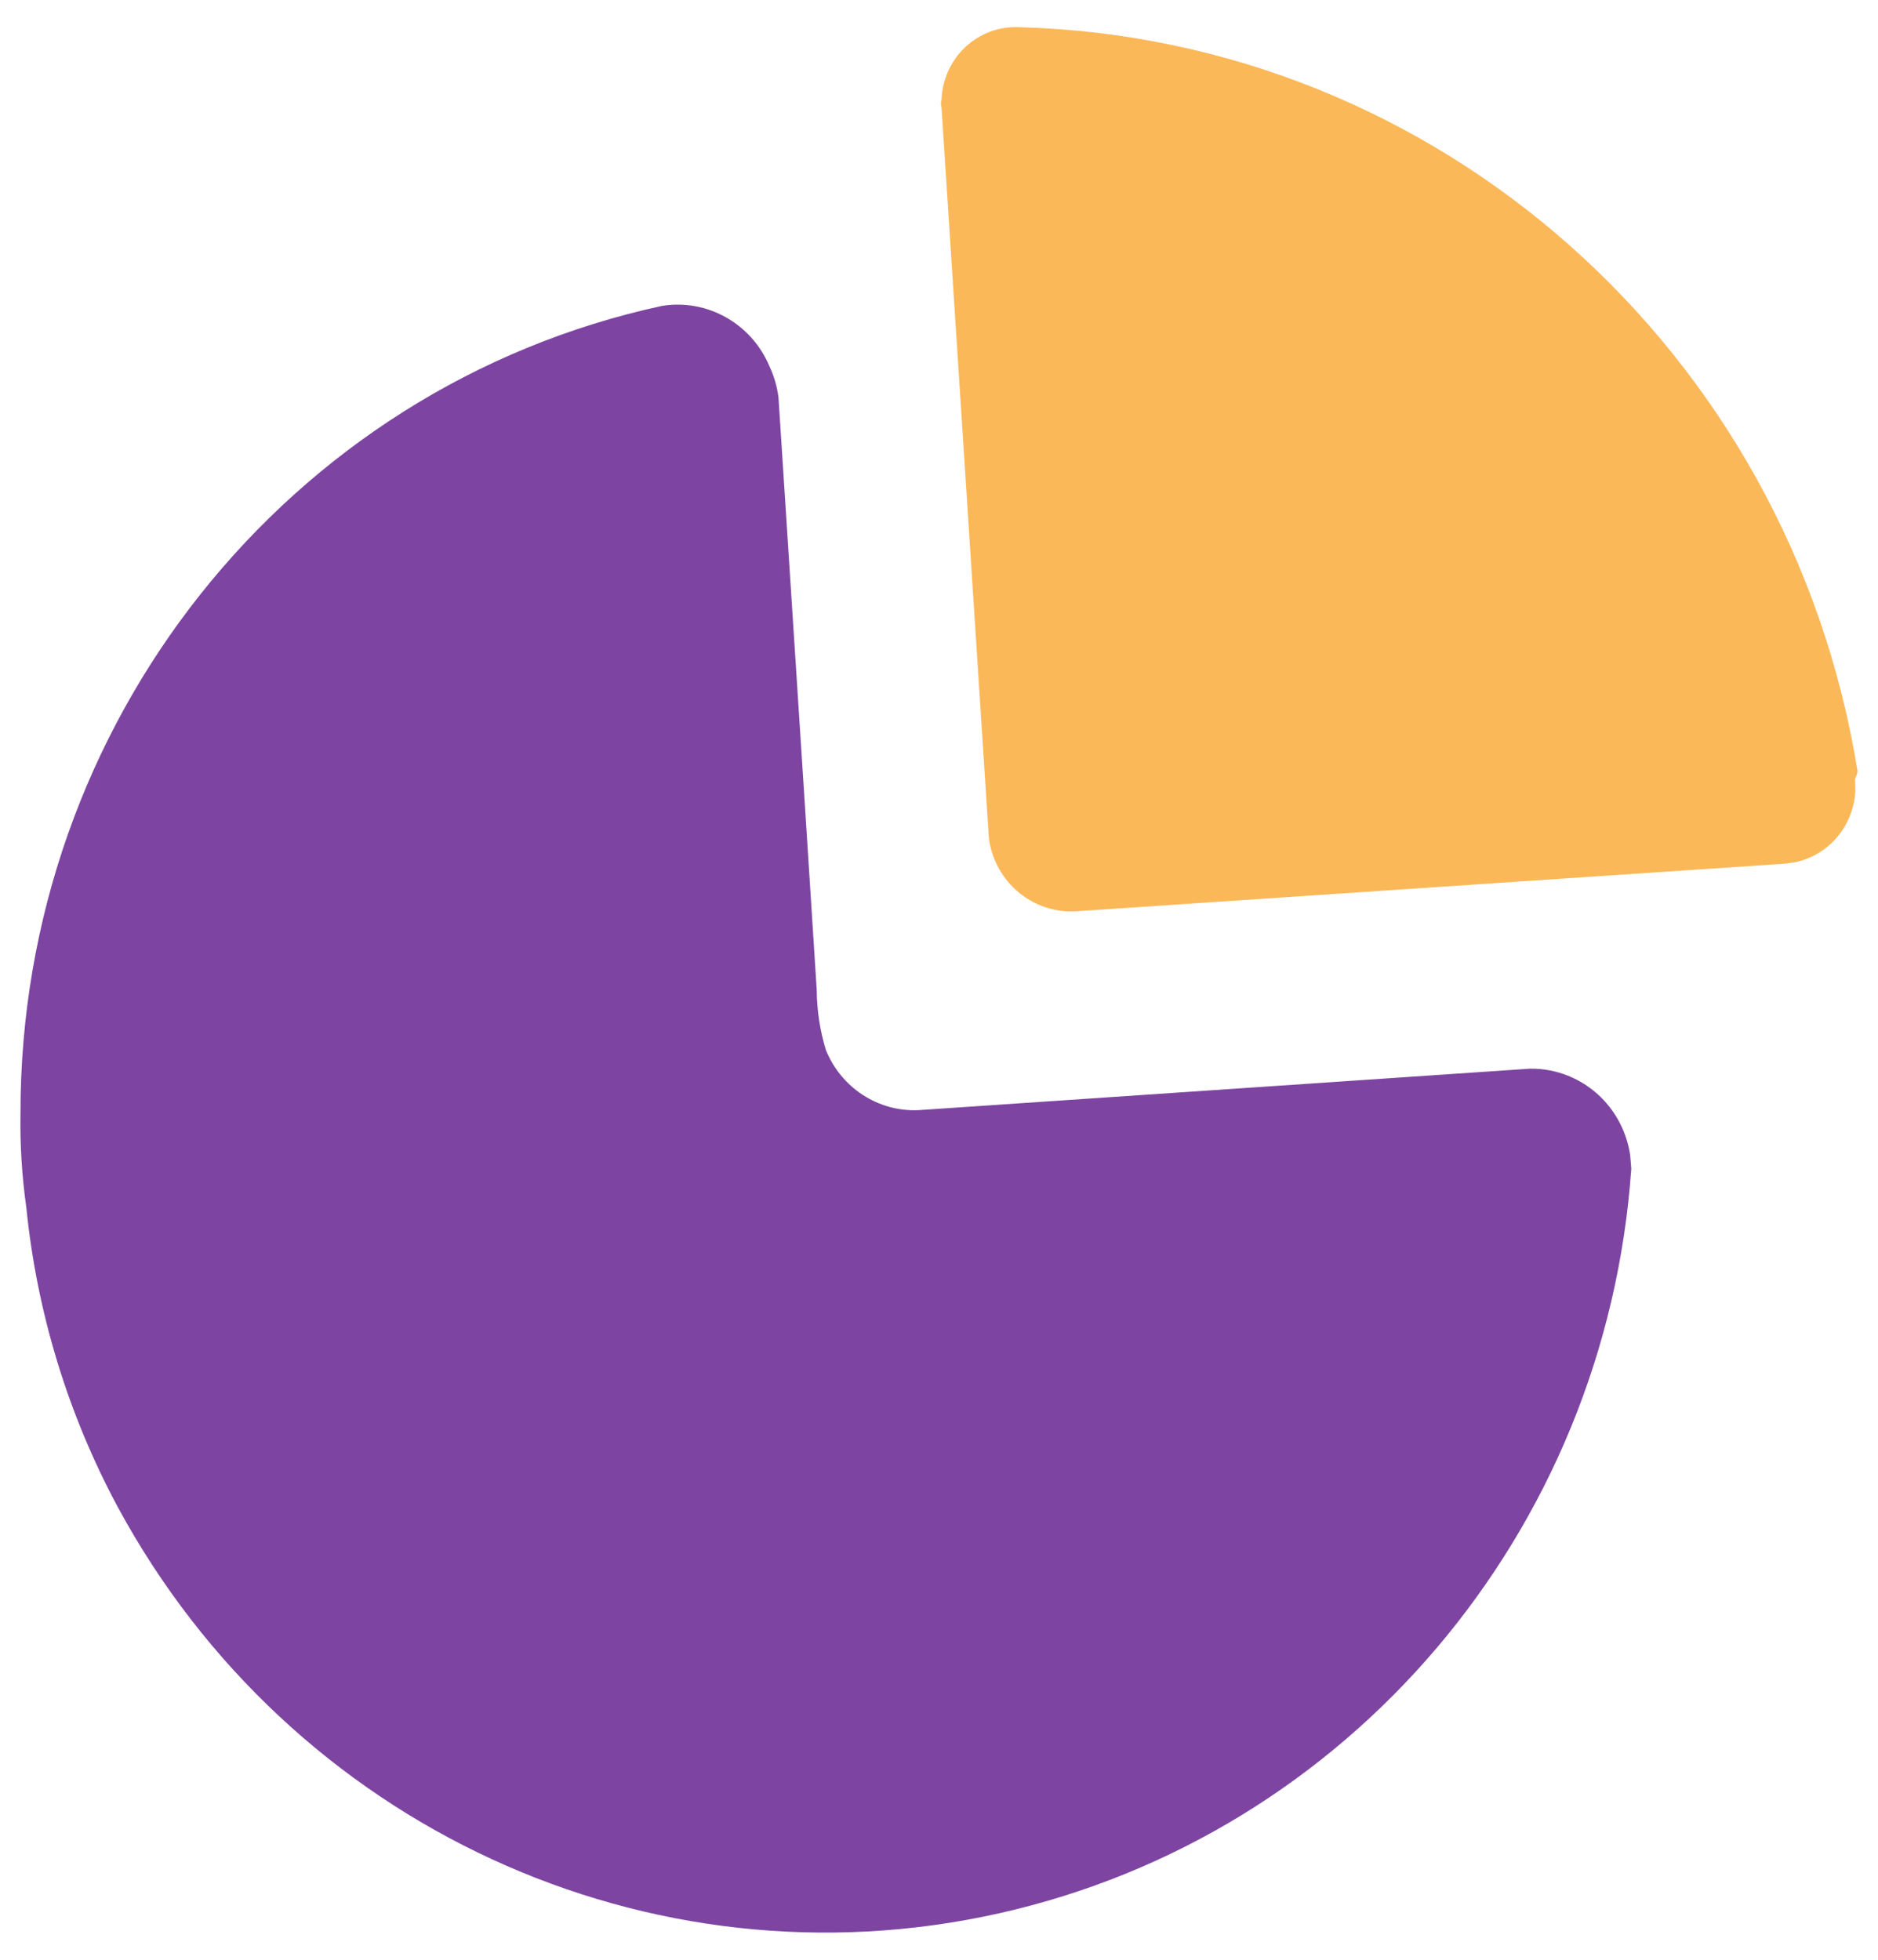 <svg width="46" height="48" viewBox="0 0 46 48" fill="none" xmlns="http://www.w3.org/2000/svg">
<path d="M18.844 8.964C18.958 9.206 19.034 9.465 19.068 9.731L19.694 19.391L20.005 24.246C20.009 24.746 20.084 25.242 20.23 25.719C20.605 26.644 21.509 27.232 22.492 27.191L37.471 26.175C38.119 26.164 38.745 26.415 39.212 26.874C39.6 27.257 39.851 27.757 39.93 28.295L39.957 28.622C39.337 37.523 33.033 44.947 24.468 46.863C15.902 48.78 7.119 44.731 2.887 36.916C1.666 34.645 0.904 32.15 0.645 29.576C0.537 28.813 0.489 28.044 0.502 27.274C0.489 17.731 7.042 9.481 16.215 7.492C17.319 7.314 18.401 7.92 18.844 8.964Z" fill="#7D45A1"/>
<path d="M24.957 0.666C35.217 0.937 43.84 8.588 45.5 18.893L45.484 18.969L45.439 19.079L45.445 19.383C45.421 19.785 45.272 20.172 45.014 20.485C44.745 20.81 44.378 21.032 43.973 21.118L43.727 21.153L26.445 22.314C25.87 22.373 25.298 22.181 24.87 21.785C24.514 21.456 24.286 21.011 24.222 20.532L23.062 2.636C23.042 2.575 23.042 2.51 23.062 2.449C23.078 1.956 23.287 1.49 23.643 1.155C24 0.82 24.473 0.644 24.957 0.666Z" fill="#FBB858"/>
</svg>

